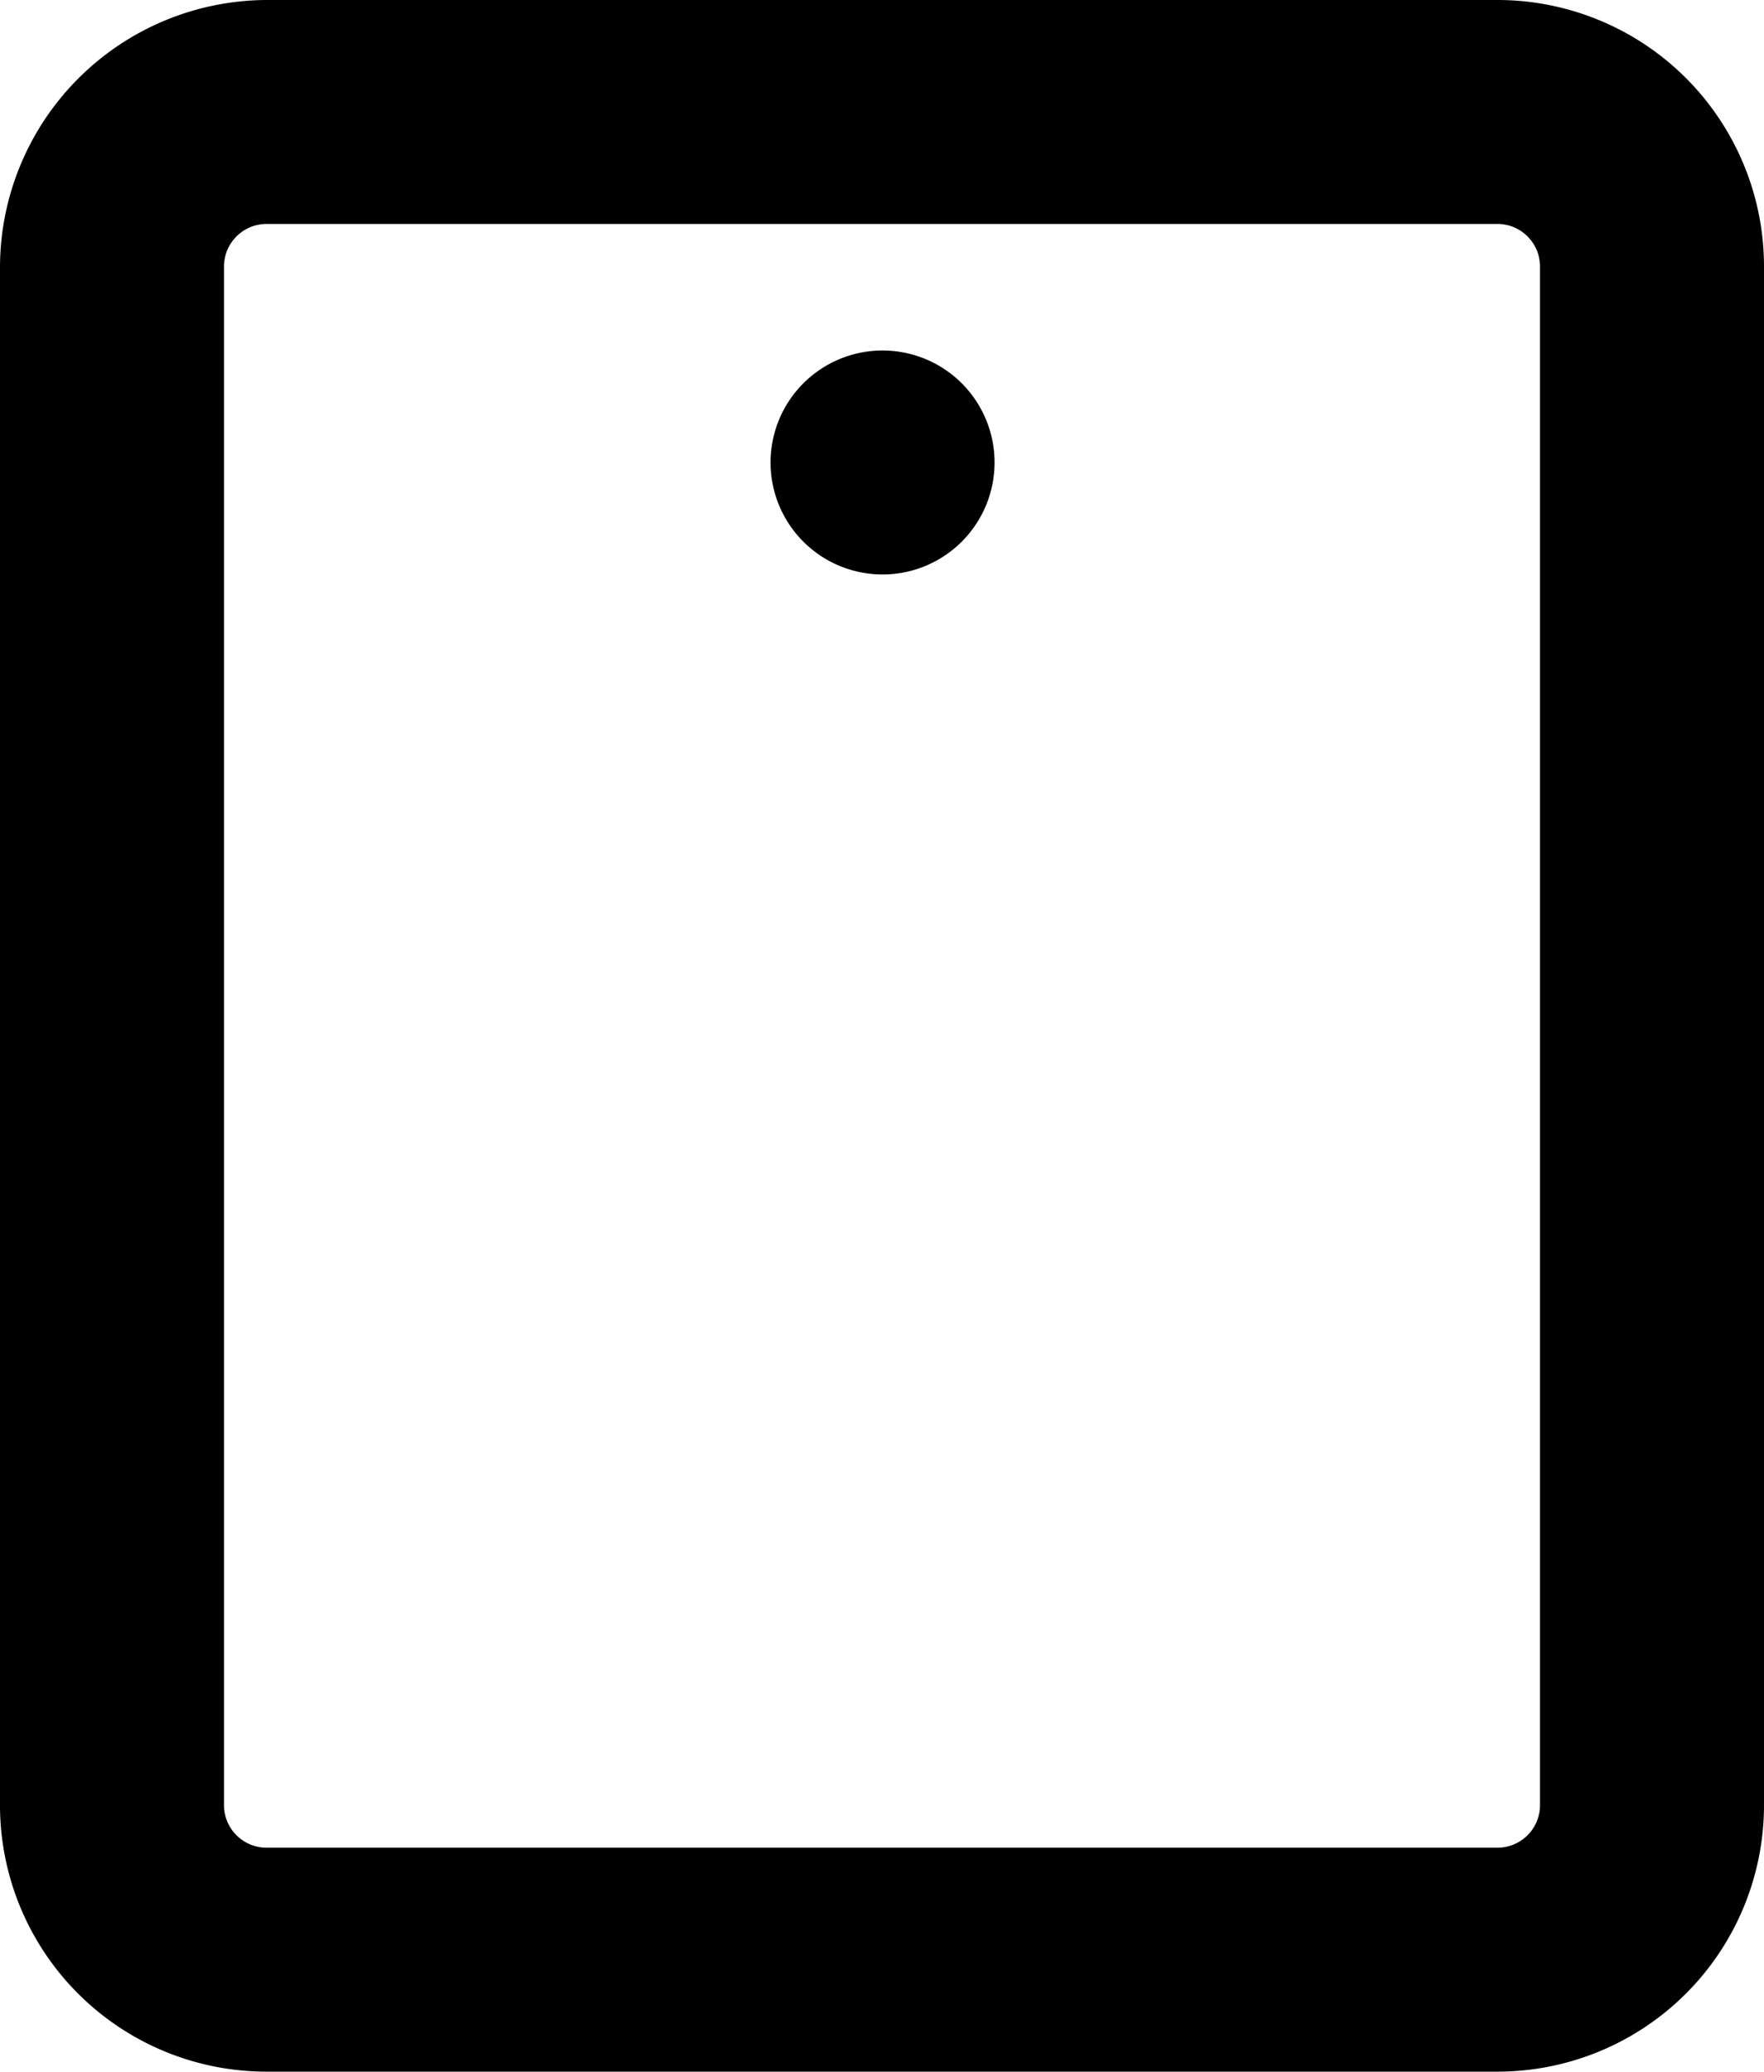 <svg xmlns="http://www.w3.org/2000/svg" viewBox="0 0 15.75 18.5"><path d="M13.38,18.5h-11A2.38,2.38,0,0,1,0,16.13V2.38A2.39,2.39,0,0,1,2.38,0h11a2.38,2.38,0,0,1,2.37,2.38V16.13A2.38,2.38,0,0,1,13.38,18.5ZM2.38,2A.38.38,0,0,0,2,2.38V16.13a.38.38,0,0,0,.38.37h11a.38.38,0,0,0,.37-.37V2.38A.38.38,0,0,0,13.38,2Z"/><path d="M7.88,5.13a1,1,0,1,0-1-1A1,1,0,0,0,7.88,5.13Z"/></svg>